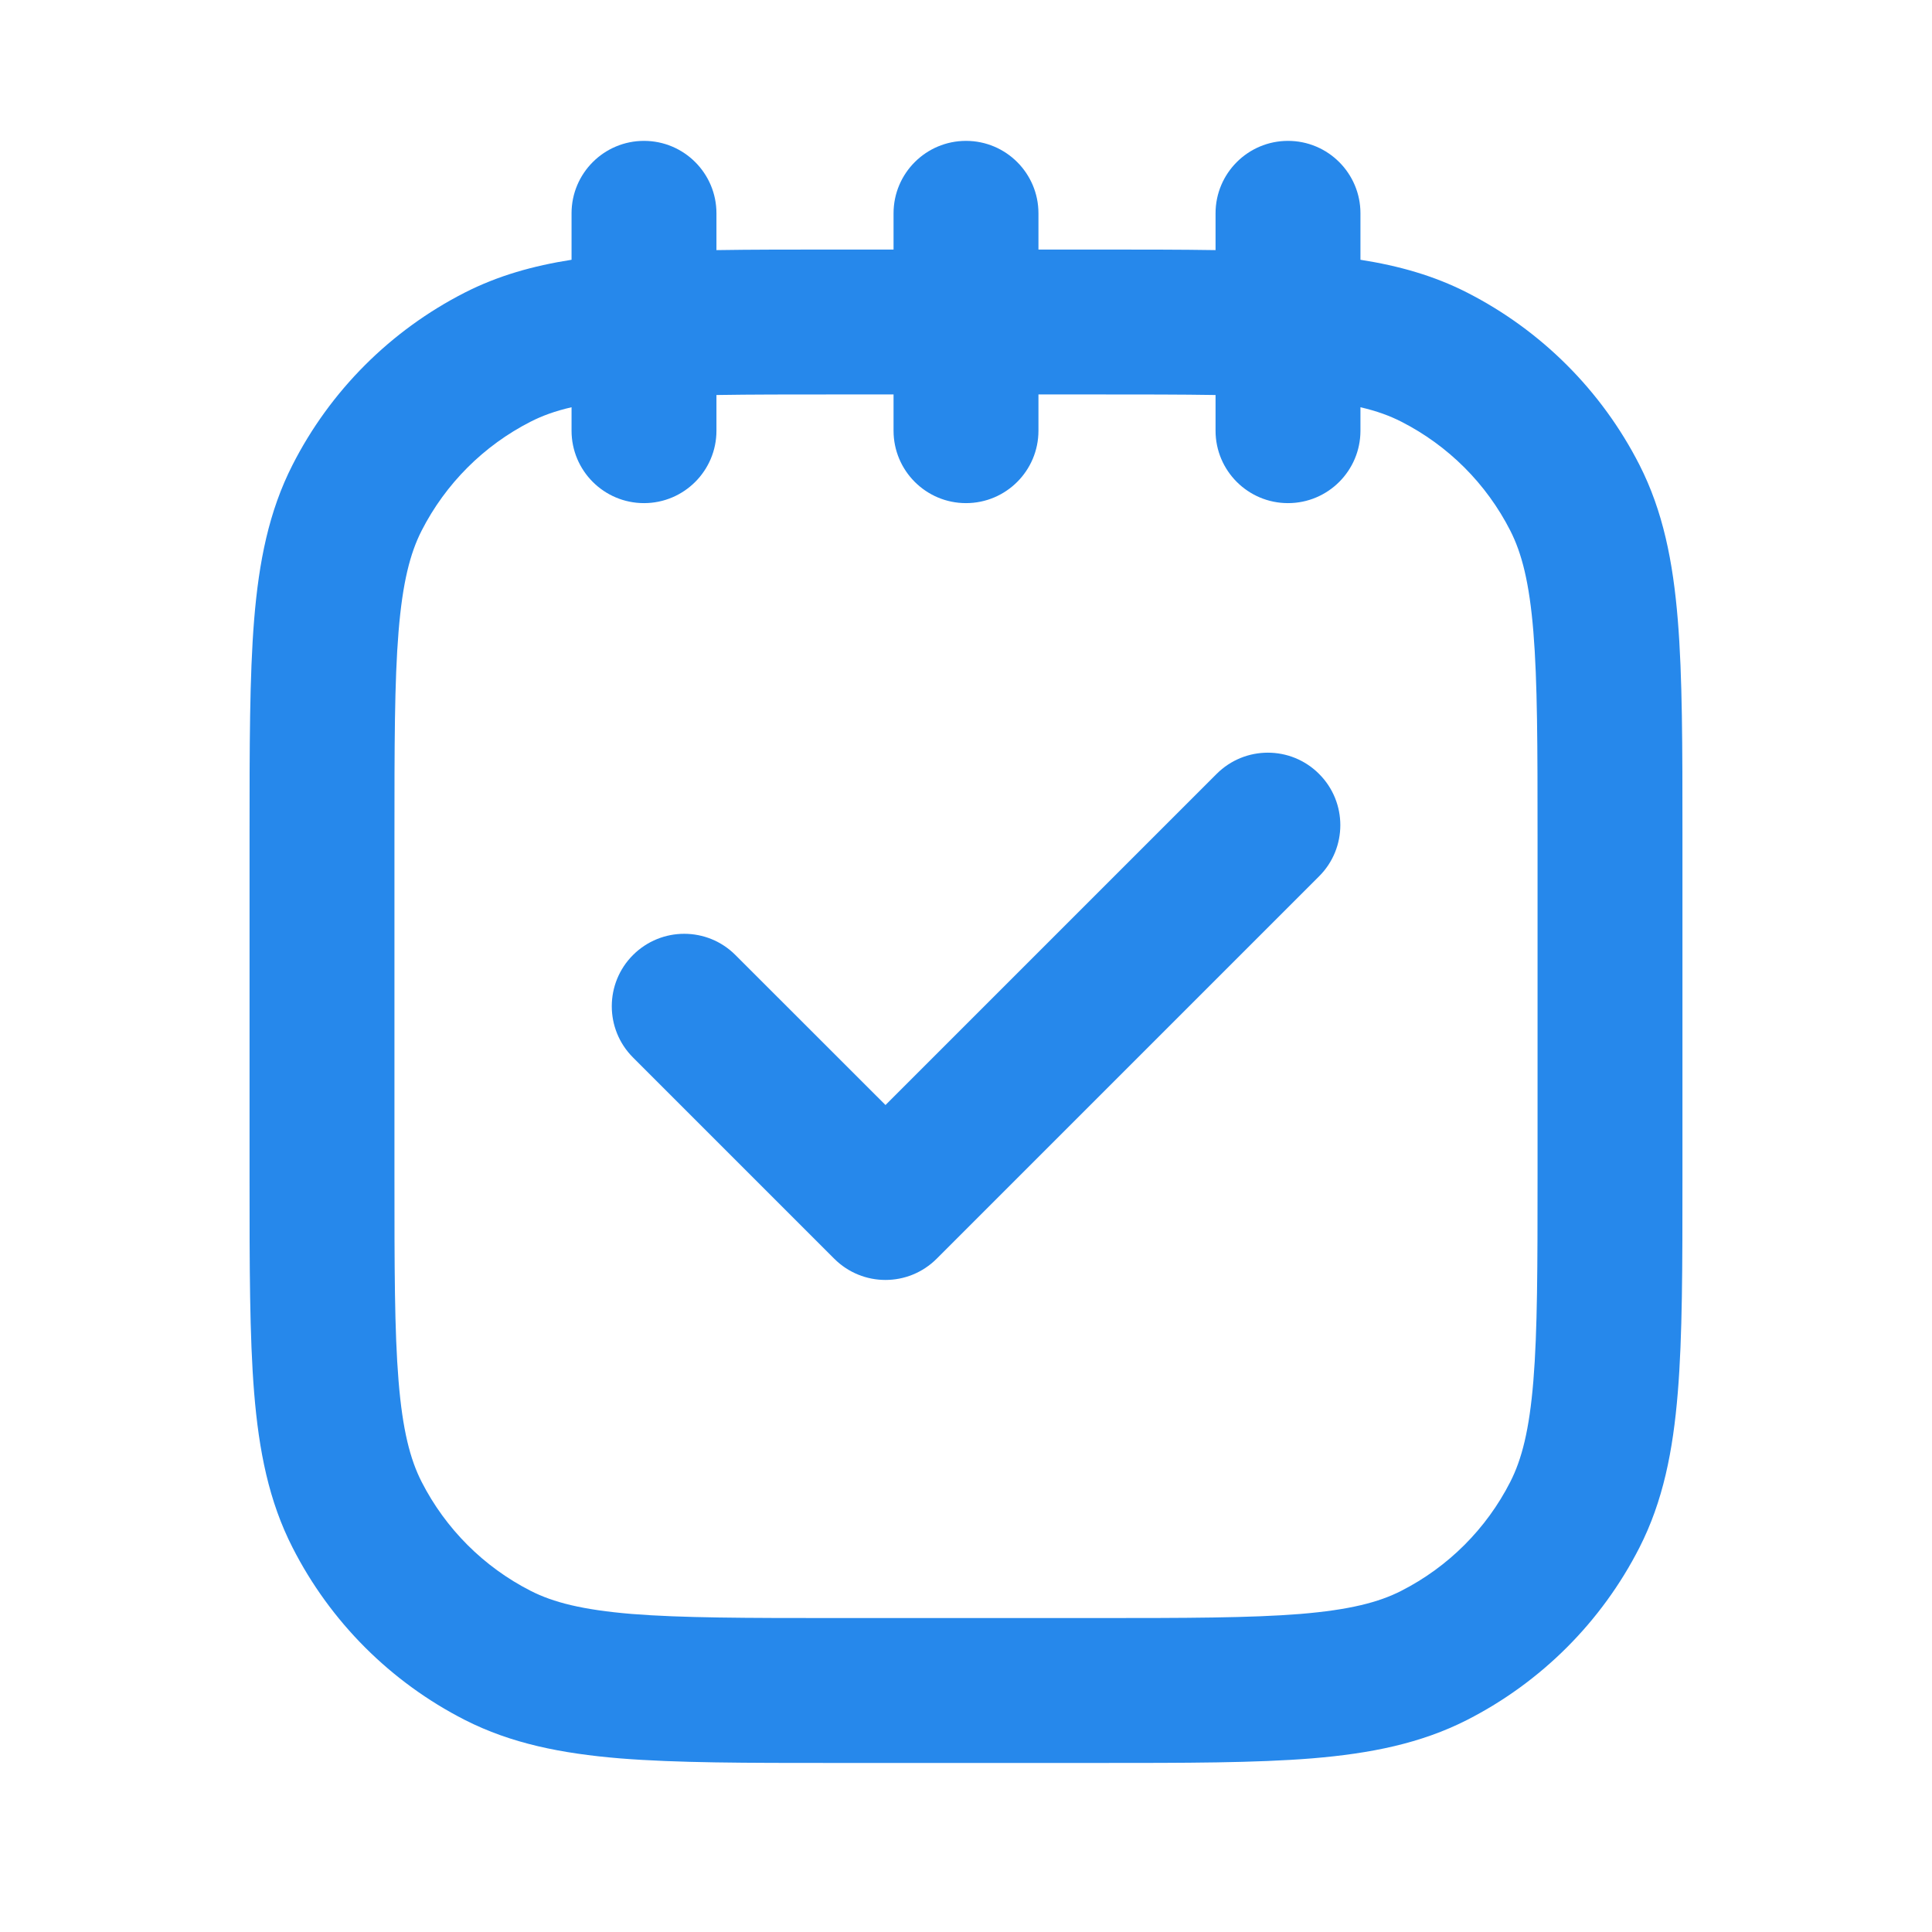 <svg width="24" height="24" viewBox="0 0 24 24" fill="none" xmlns="http://www.w3.org/2000/svg">
<path fill-rule="evenodd" clip-rule="evenodd" d="M16 1.75C16.497 1.75 16.9 2.153 16.9 2.65V3.227C17.378 3.302 17.814 3.425 18.224 3.634C19.146 4.104 19.896 4.853 20.366 5.775C20.659 6.351 20.783 6.977 20.842 7.699C20.9 8.403 20.9 9.274 20.9 10.361V14.639C20.9 15.726 20.9 16.597 20.842 17.3C20.783 18.023 20.659 18.649 20.366 19.224C19.896 20.146 19.146 20.896 18.224 21.366C17.648 21.659 17.023 21.783 16.3 21.843C15.596 21.9 14.726 21.9 13.639 21.9H10.361C9.274 21.9 8.403 21.9 7.699 21.843C6.976 21.783 6.351 21.659 5.775 21.366C4.853 20.896 4.103 20.146 3.634 19.224C3.34 18.649 3.216 18.023 3.157 17.3C3.1 16.597 3.1 15.726 3.1 14.639V10.361C3.1 9.274 3.1 8.403 3.157 7.699C3.216 6.977 3.34 6.351 3.634 5.775C4.103 4.853 4.853 4.104 5.775 3.634C6.186 3.425 6.621 3.302 7.1 3.227V2.65C7.1 2.153 7.503 1.75 8 1.75C8.497 1.75 8.9 2.153 8.9 2.65V3.107C9.338 3.1 9.823 3.1 10.361 3.1L11.1 3.1V2.65C11.1 2.153 11.503 1.75 12 1.75C12.497 1.75 12.9 2.153 12.9 2.65V3.1L13.639 3.1C14.177 3.1 14.662 3.1 15.1 3.107V2.65C15.1 2.153 15.503 1.75 16 1.75ZM6.592 5.238C6.733 5.166 6.895 5.106 7.1 5.059V5.35C7.1 5.847 7.503 6.25 8 6.25C8.497 6.25 8.9 5.847 8.9 5.35V4.907C9.326 4.9 9.818 4.9 10.4 4.9H11.1V5.35C11.1 5.847 11.503 6.25 12 6.25C12.497 6.25 12.9 5.847 12.9 5.35V4.9H13.6C14.181 4.9 14.674 4.9 15.1 4.907V5.35C15.1 5.847 15.503 6.25 16 6.25C16.497 6.25 16.9 5.847 16.9 5.35V5.059C17.104 5.106 17.266 5.166 17.407 5.238C17.99 5.535 18.465 6.009 18.762 6.593C18.904 6.872 18.998 7.235 19.048 7.846C19.099 8.468 19.1 9.265 19.1 10.4V14.6C19.1 15.735 19.099 16.532 19.048 17.154C18.998 17.765 18.904 18.128 18.762 18.407C18.465 18.991 17.99 19.465 17.407 19.762C17.127 19.905 16.765 19.998 16.154 20.049C15.532 20.099 14.735 20.1 13.6 20.1H10.4C9.265 20.1 8.468 20.099 7.846 20.049C7.234 19.998 6.872 19.905 6.592 19.762C6.009 19.465 5.535 18.991 5.237 18.407C5.095 18.128 5.001 17.765 4.951 17.154C4.9 16.532 4.9 15.735 4.9 14.6V10.4C4.9 9.265 4.9 8.468 4.951 7.846C5.001 7.235 5.095 6.872 5.237 6.593C5.535 6.009 6.009 5.535 6.592 5.238ZM16.386 10.886C16.738 10.535 16.738 9.965 16.386 9.614C16.035 9.262 15.465 9.262 15.113 9.614L11 13.727L9.136 11.864C8.785 11.512 8.215 11.512 7.863 11.864C7.512 12.215 7.512 12.785 7.863 13.136L10.363 15.636C10.715 15.988 11.284 15.988 11.636 15.636L16.386 10.886Z" fill="#2688EB"/>
</svg>
